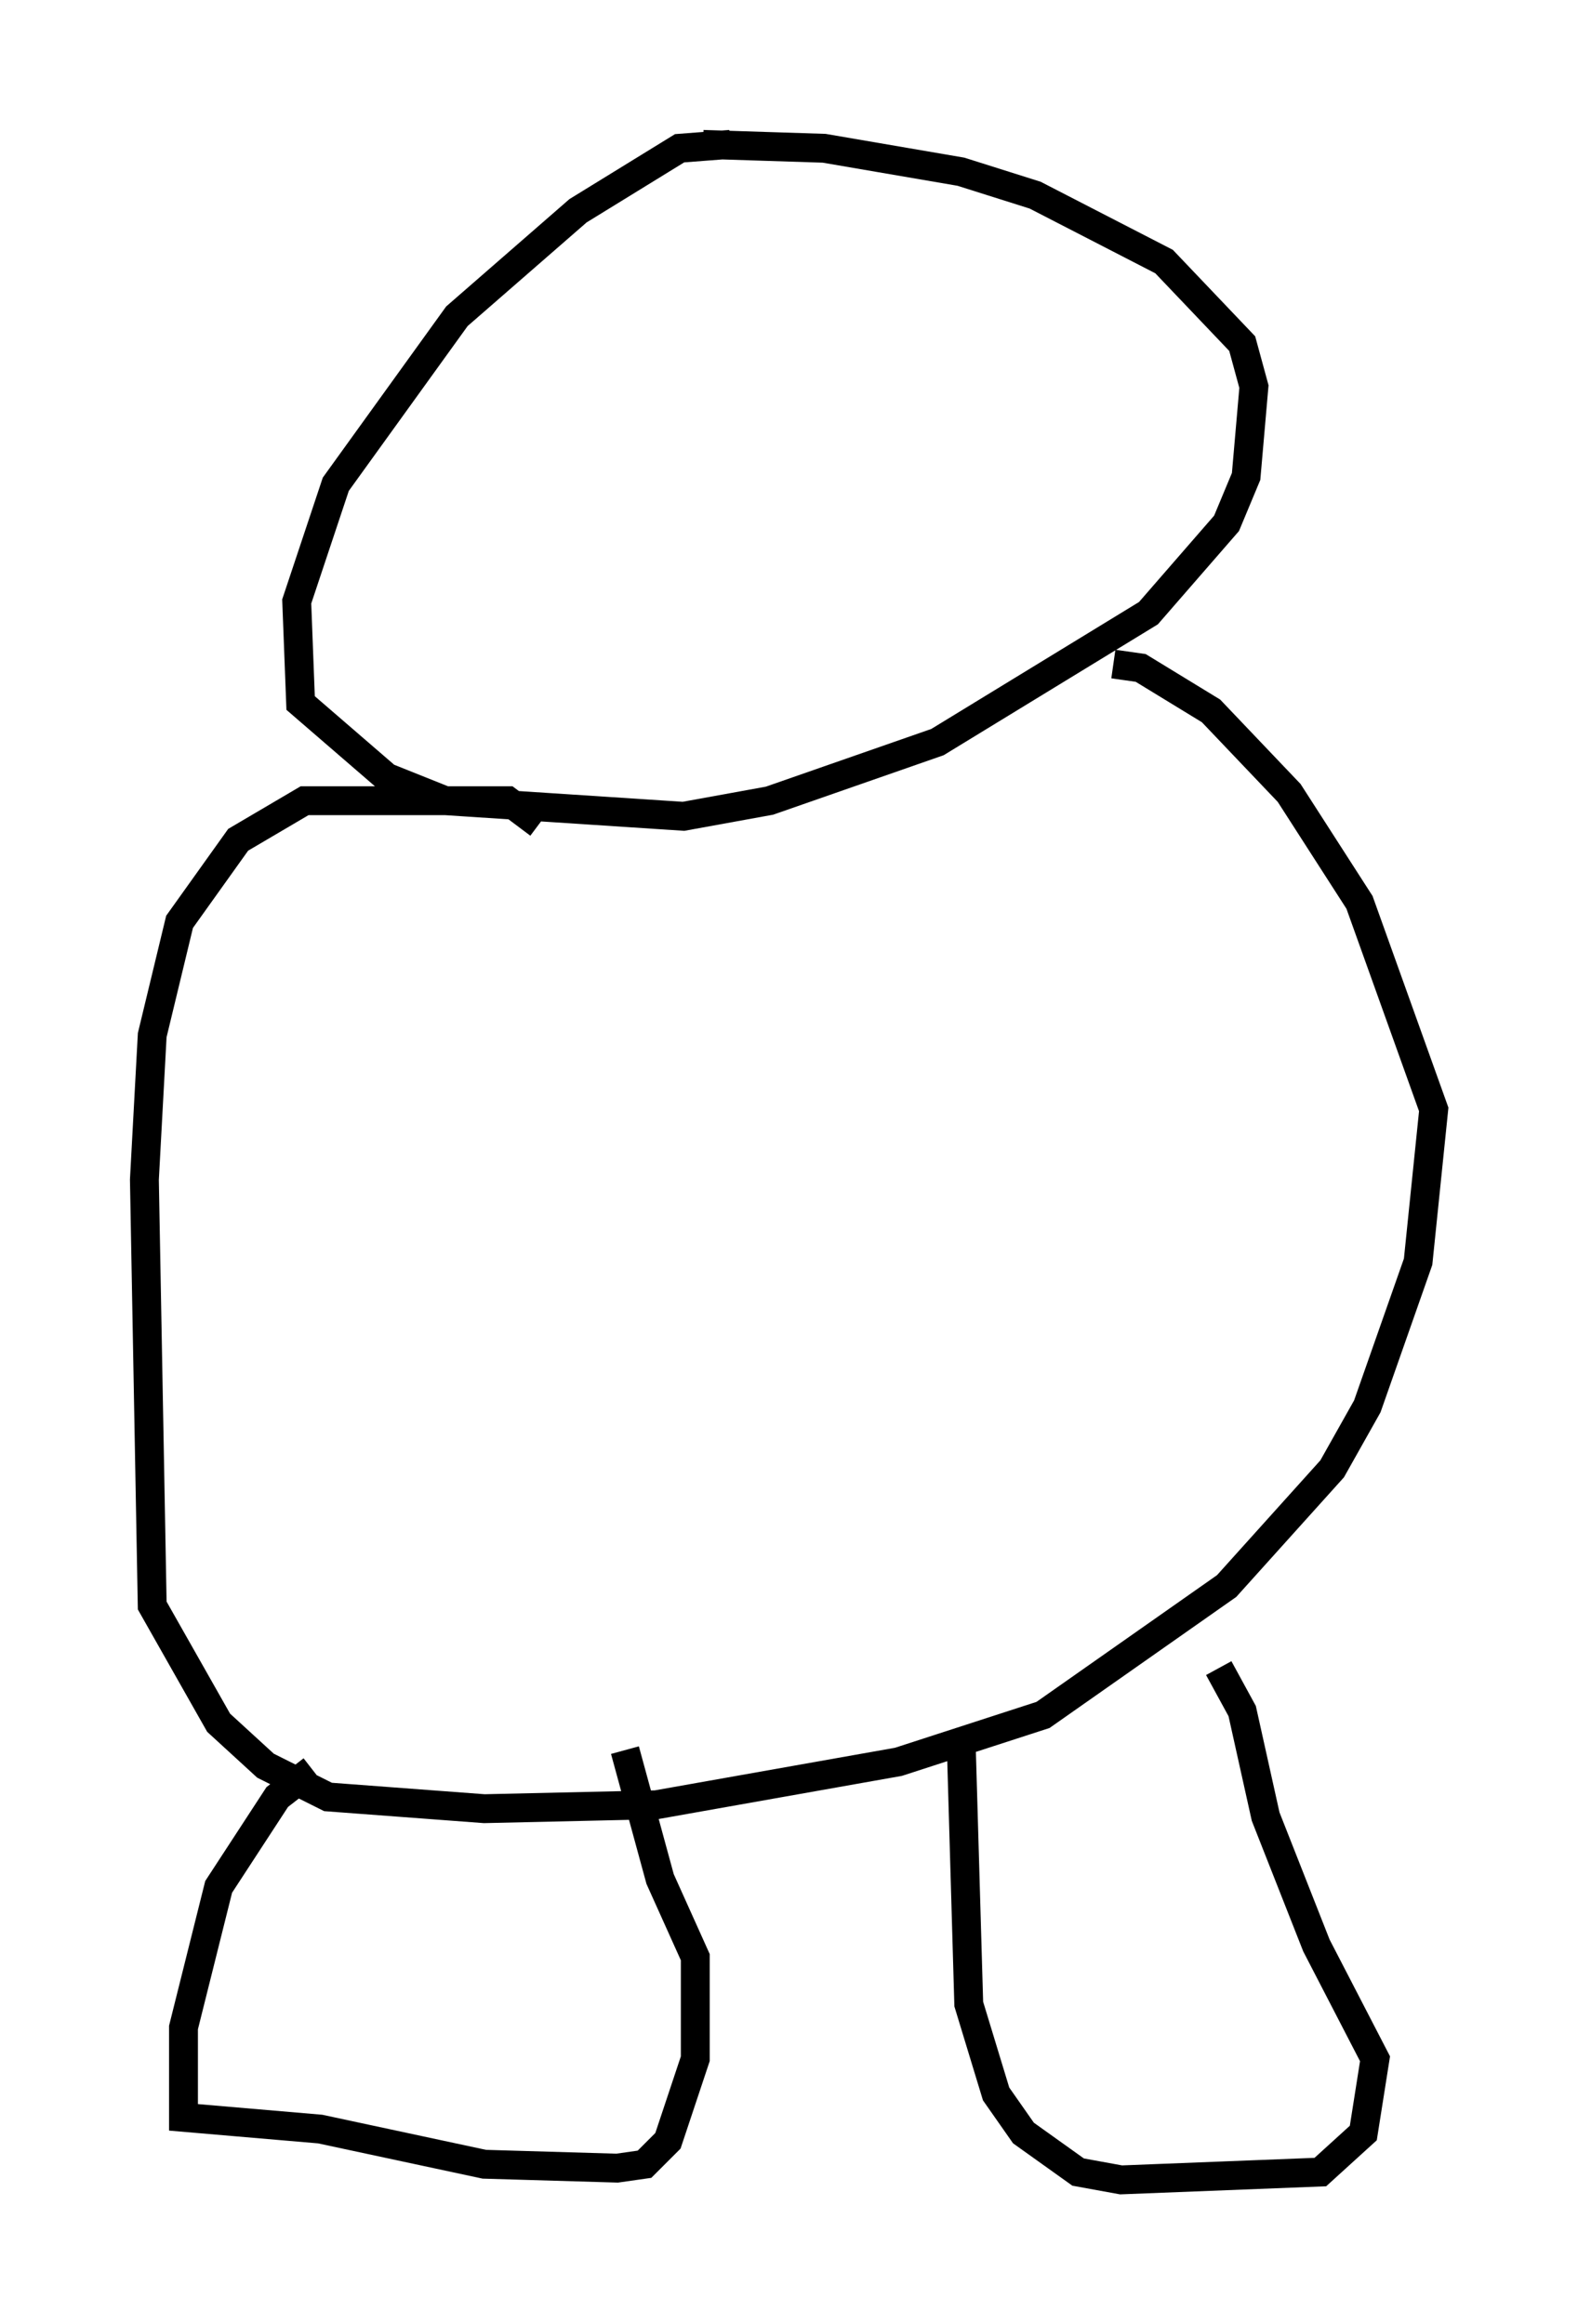 <?xml version="1.0" encoding="utf-8" ?>
<svg baseProfile="full" height="80.5" version="1.1" width="54.654" xmlns="http://www.w3.org/2000/svg" xmlns:ev="http://www.w3.org/2001/xml-events" xmlns:xlink="http://www.w3.org/1999/xlink"><defs /><rect fill="white" height="80.5" width="54.654" x="0" y="0" /><path d="M26.38, 5.406 m-1.083, -0.406 l-1.759, 0.135 -3.518, 2.165 l-4.195, 3.654 -4.195, 5.819 l-1.353, 4.059 0.135, 3.518 l2.977, 2.571 2.03, 0.812 l8.254, 0.541 2.977, -0.541 l5.819, -2.03 7.307, -4.465 l2.706, -3.112 0.677, -1.624 l0.271, -3.112 -0.406, -1.488 l-2.706, -2.842 -4.465, -2.3 l-2.571, -0.812 -4.736, -0.812 l-4.195, -0.135 m-5.683, 23.545 l-1.083, -0.812 -7.036, 0.0 l-2.3, 1.353 -2.03, 2.842 l-0.947, 3.924 -0.271, 5.007 l0.271, 14.75 2.3, 4.059 l1.624, 1.488 2.165, 1.083 l5.413, 0.406 5.954, -0.135 l8.39, -1.488 5.007, -1.624 l6.36, -4.465 3.654, -4.059 l1.218, -2.165 1.759, -5.007 l0.541, -5.277 -2.571, -7.172 l-2.436, -3.789 -2.706, -2.842 l-2.436, -1.488 -0.947, -0.135 m-27.74, 38.295 l-1.218, 0.947 -2.03, 3.112 l-1.218, 4.871 0.0, 3.112 l4.736, 0.406 5.683, 1.218 l4.601, 0.135 0.947, -0.135 l0.812, -0.812 0.947, -2.842 l0.0, -3.518 -1.218, -2.706 l-1.218, -4.465 m11.637, -0.541 l0.271, 9.337 0.947, 3.112 l0.947, 1.353 1.894, 1.353 l1.488, 0.271 6.901, -0.271 l1.488, -1.353 0.406, -2.571 l-2.03, -3.924 -1.759, -4.465 l-0.812, -3.654 -0.812, -1.488 " fill="none" stroke="black" stroke-width="1" /></svg>